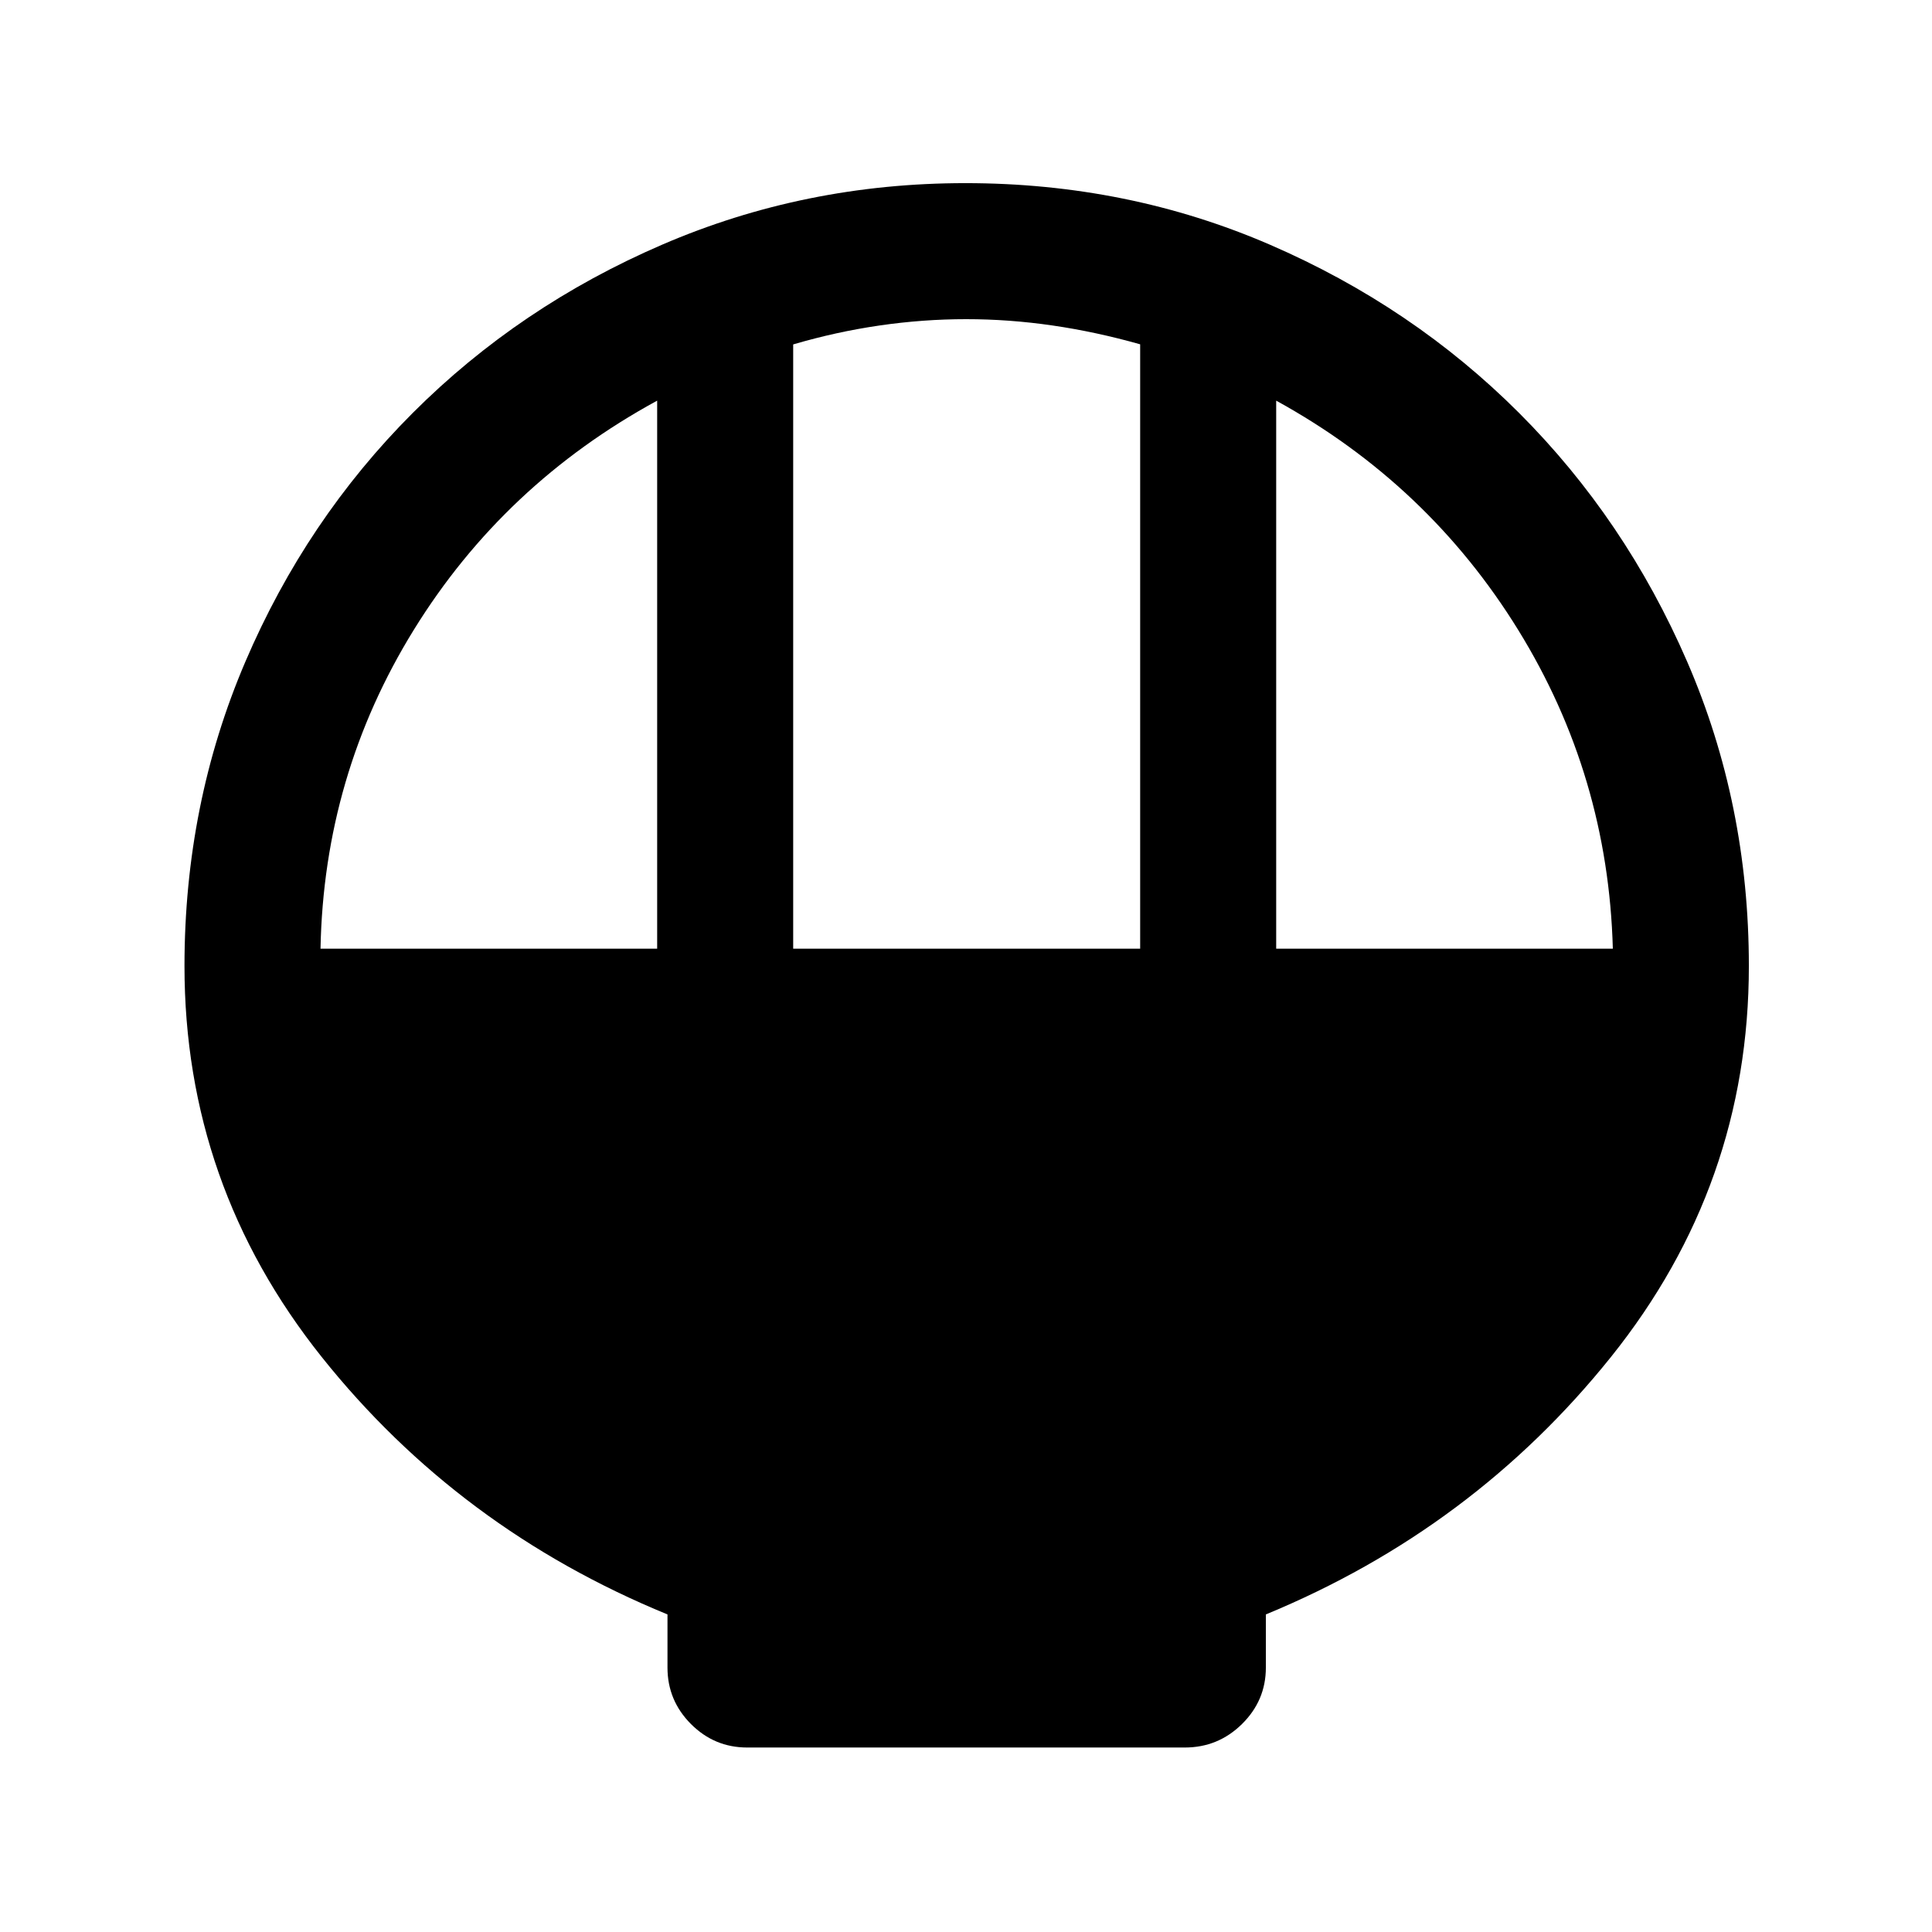 <svg xmlns="http://www.w3.org/2000/svg" height="40" viewBox="0 -960 960 960" width="40"><path d="M371.28-91.67q-16.31 0-27.96-11.68-11.65-11.69-11.65-28.04v-26.41q-103.69-42.51-171.85-127.97Q91.67-371.24 91.67-480q0-80.52 30.25-151.2 30.25-70.68 83.21-123.65 52.96-52.97 123.86-83.56Q399.89-869 479.66-869q80.78 0 151.53 30.66t123.61 83.51q52.86 52.84 83.53 123.58Q869-560.52 869-480q0 108.76-68.49 194.23Q732.02-200.31 629-157.8v26.41q0 16.35-11.85 28.04-11.84 11.68-28.43 11.68H371.28Zm22.85-396.92h172.41v-300.33q-21.99-6.21-43.54-9.35-21.55-3.14-42.94-3.14-21.38 0-43 3.14-21.61 3.14-42.93 9.41v300.27Zm-234.87 0h167.28v-272.33q-76.21 41.51-120.91 113.87-44.71 72.36-46.37 158.46Zm474.87 0h167.28q-2.33-86.03-47.04-158.42-44.7-72.4-120.24-113.91v272.33Z"/></svg>